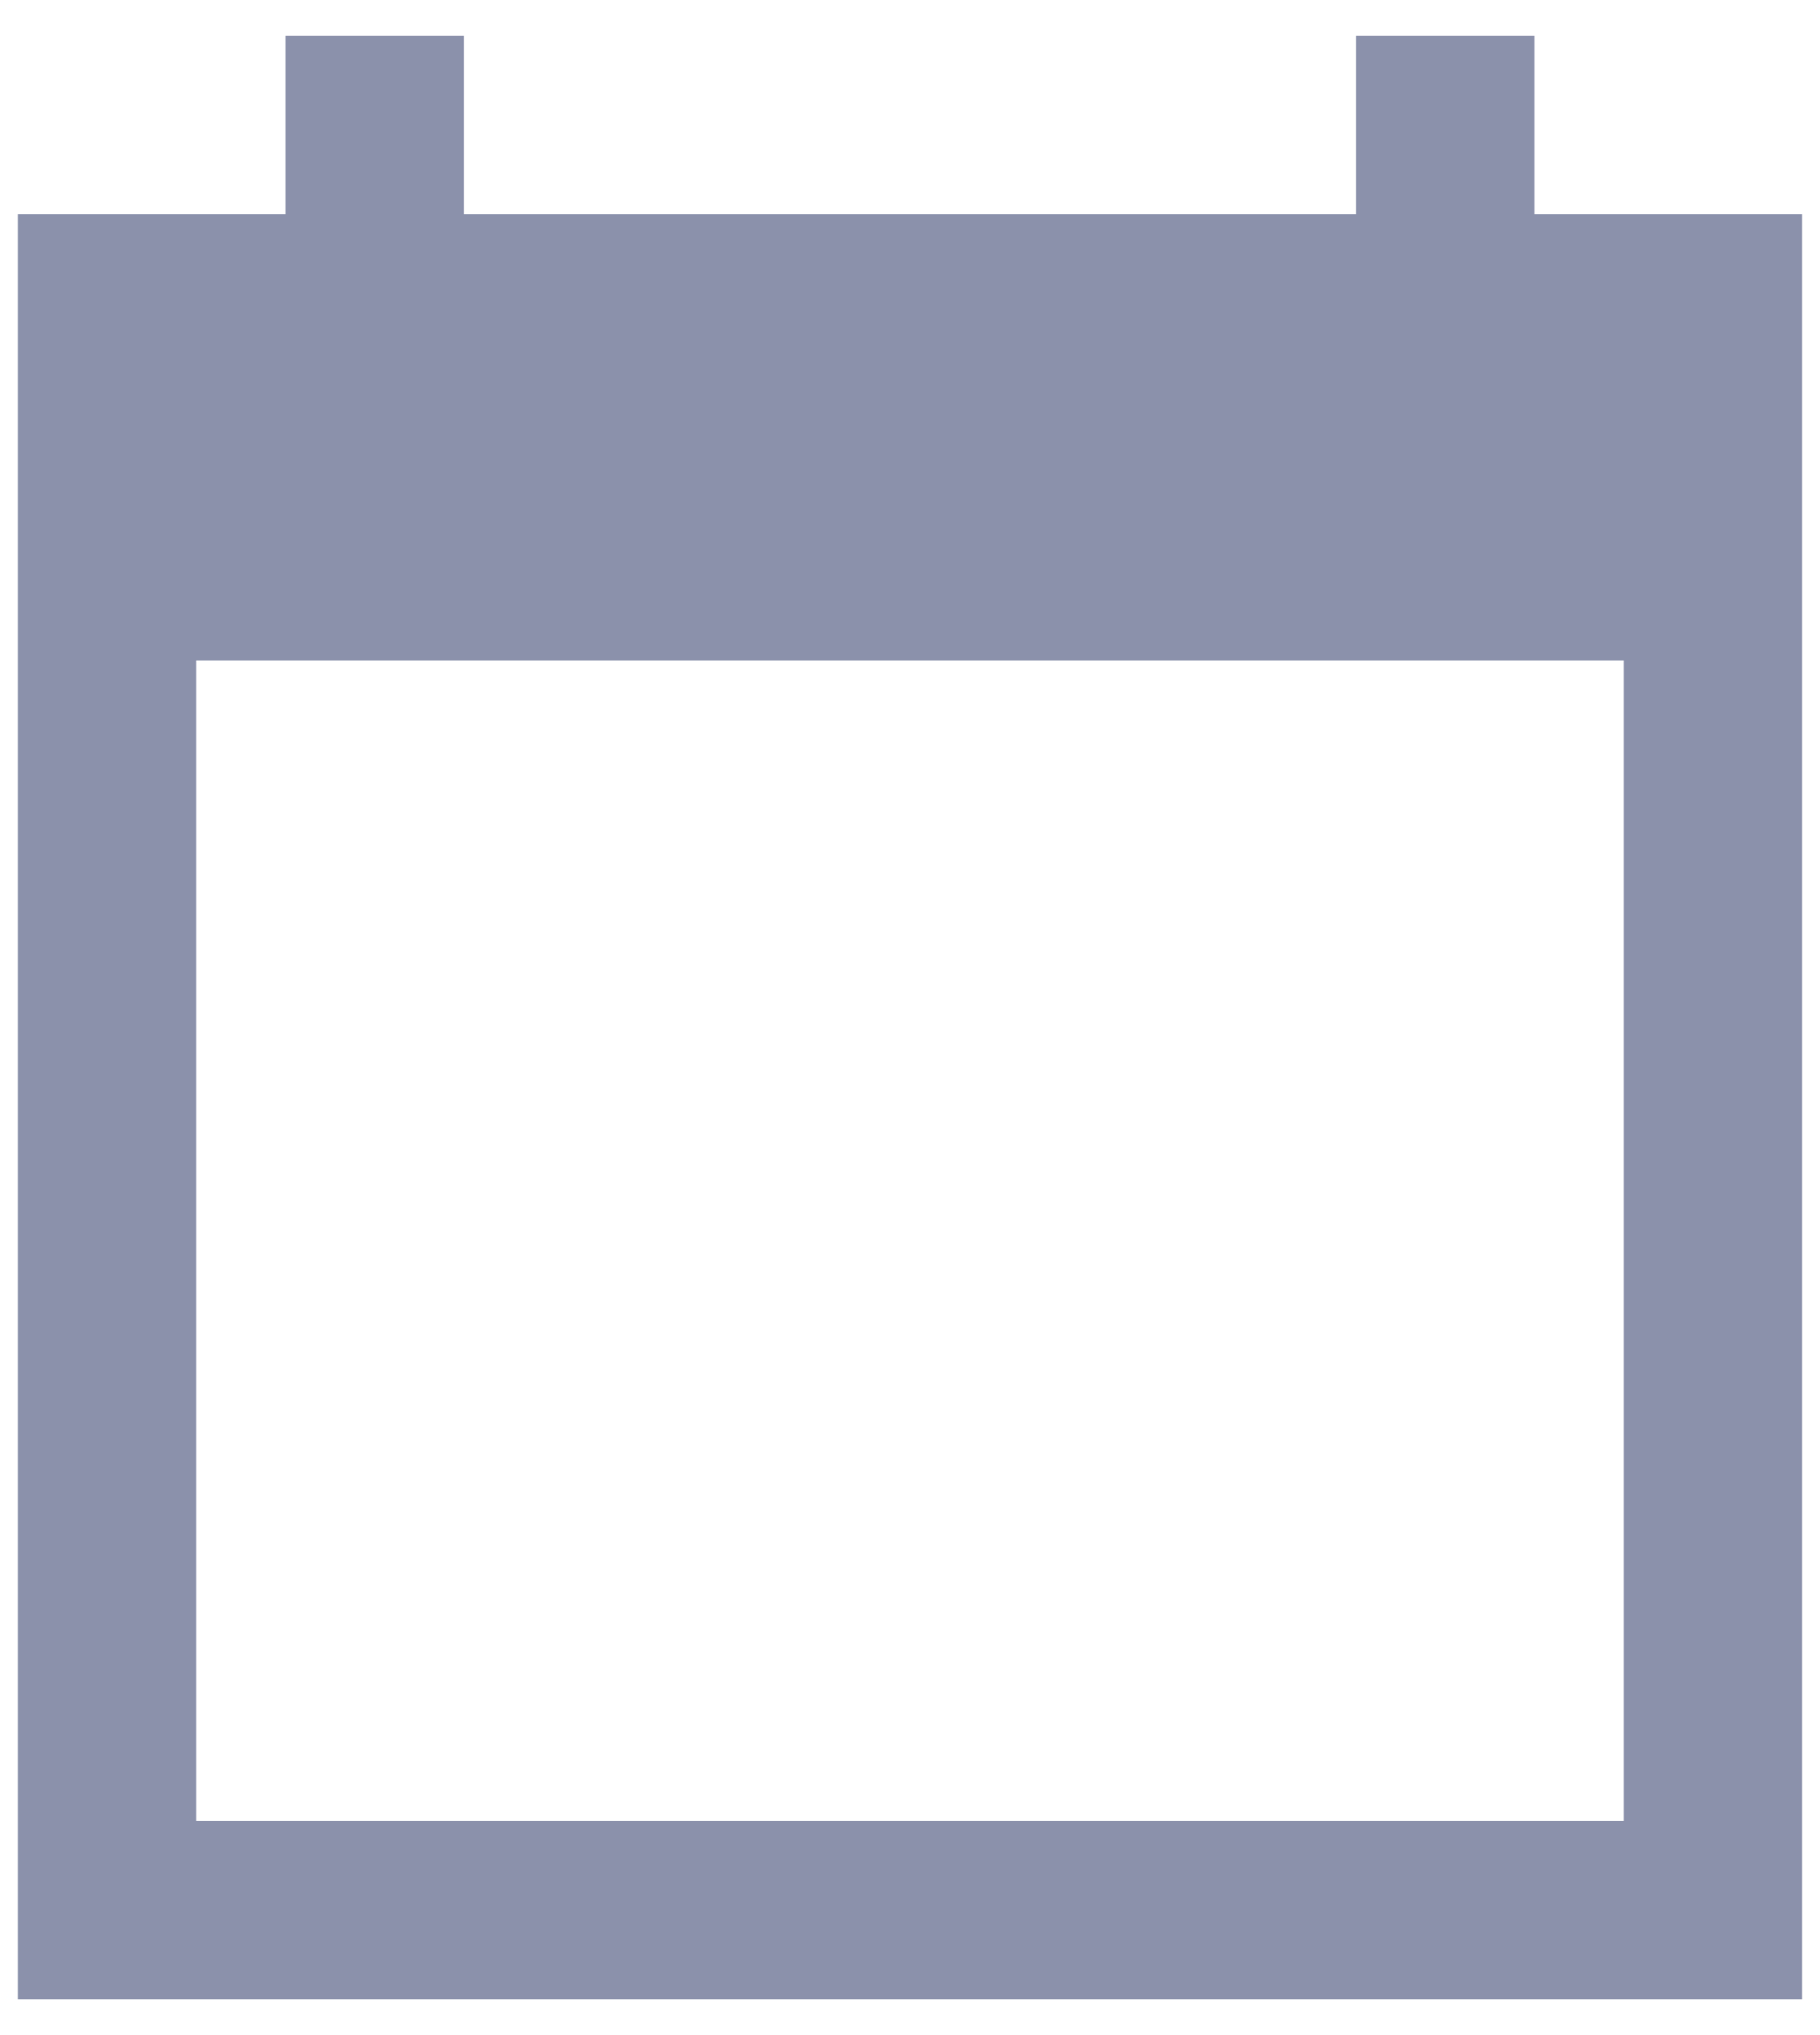 <svg width="34" height="38" viewBox="0 0 34 38" fill="none" xmlns="http://www.w3.org/2000/svg">
<path d="M33.666 4H28.666V0.667H25.333V4H8.666V0.667H5.333V4H0.333V37.333H33.666V4ZM30.333 34H3.666V12.333H30.333V34Z" fill="#8B91AB"/>
</svg>
